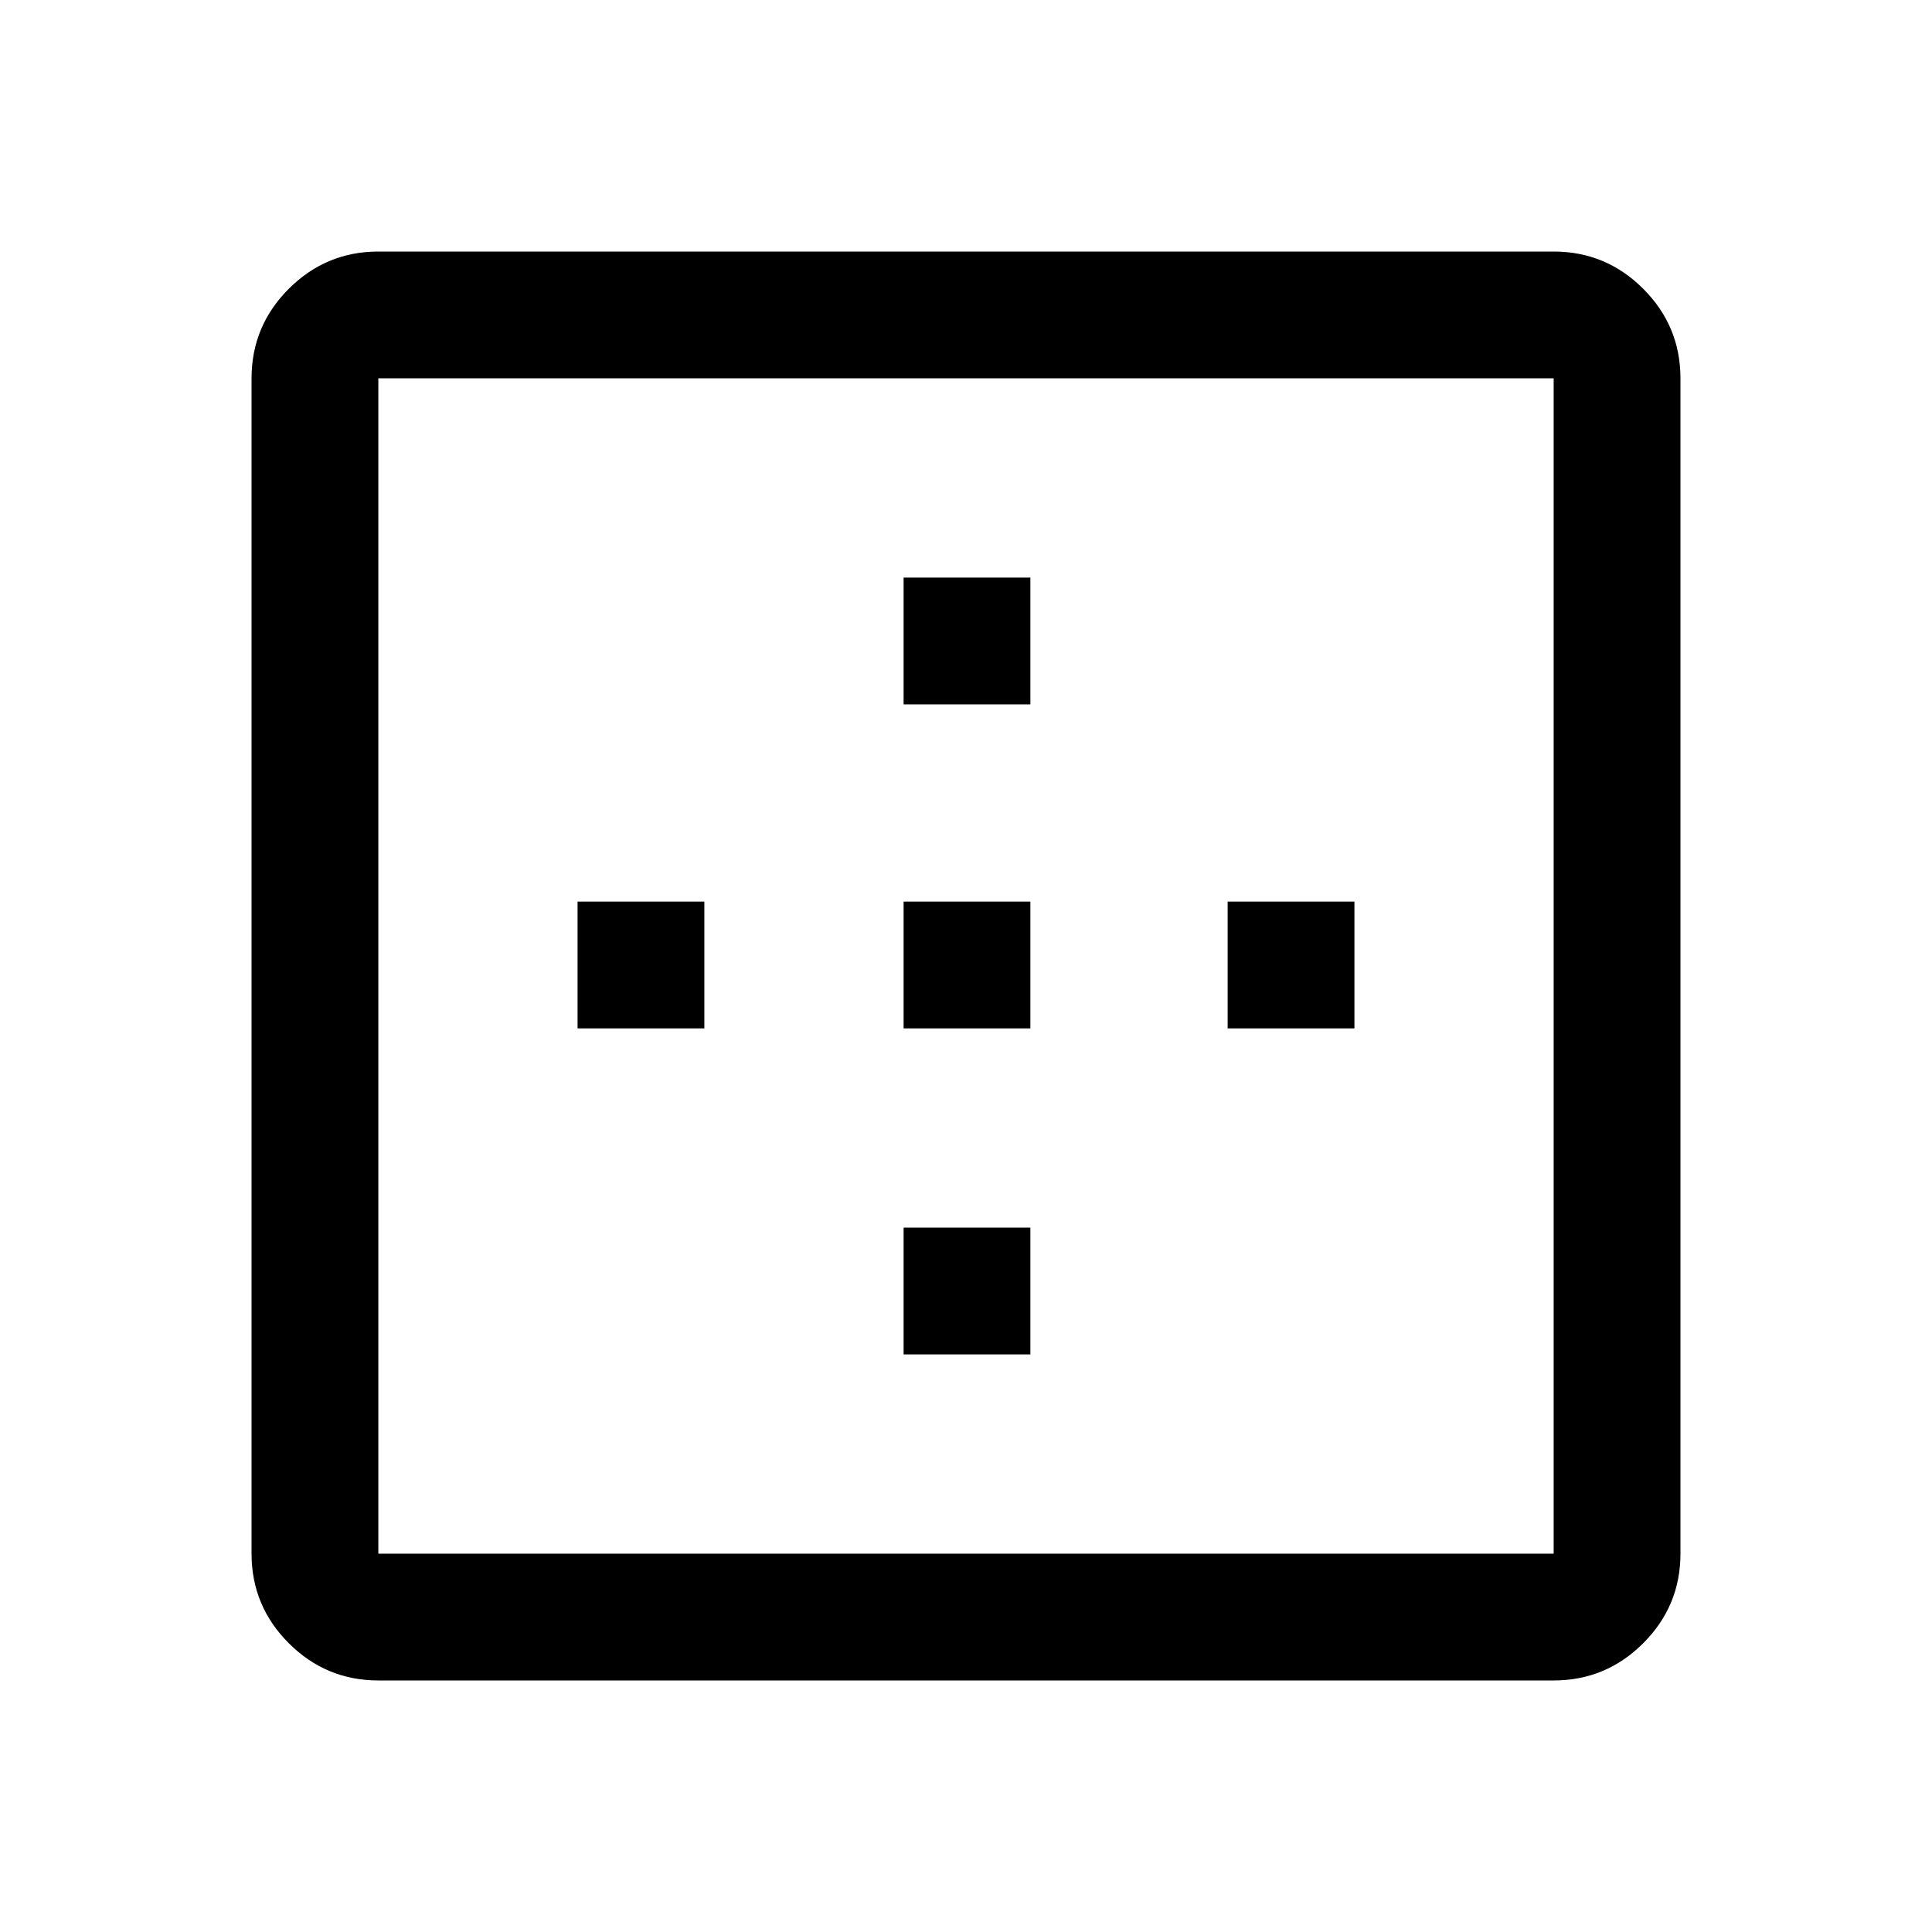 <svg xmlns="http://www.w3.org/2000/svg" height="40" width="40"><path d="M18.708 14.583v-2.625h2.625v2.625Zm0 6.709v-2.625h2.625v2.625Zm6.709 0v-2.625h2.625v2.625Zm-17.584 13.5q-1.083 0-1.854-.771-.771-.771-.771-1.854V7.833q0-1.083.771-1.854.771-.771 1.854-.771h24.334q1.083 0 1.854.771.771.771.771 1.854v24.334q0 1.083-.771 1.854-.771.771-1.854.771Zm0-2.625h24.334V7.833H7.833v24.334Zm10.875-4.125v-2.625h2.625v2.625Zm-6.75-6.75v-2.625h2.625v2.625Z"/></svg>